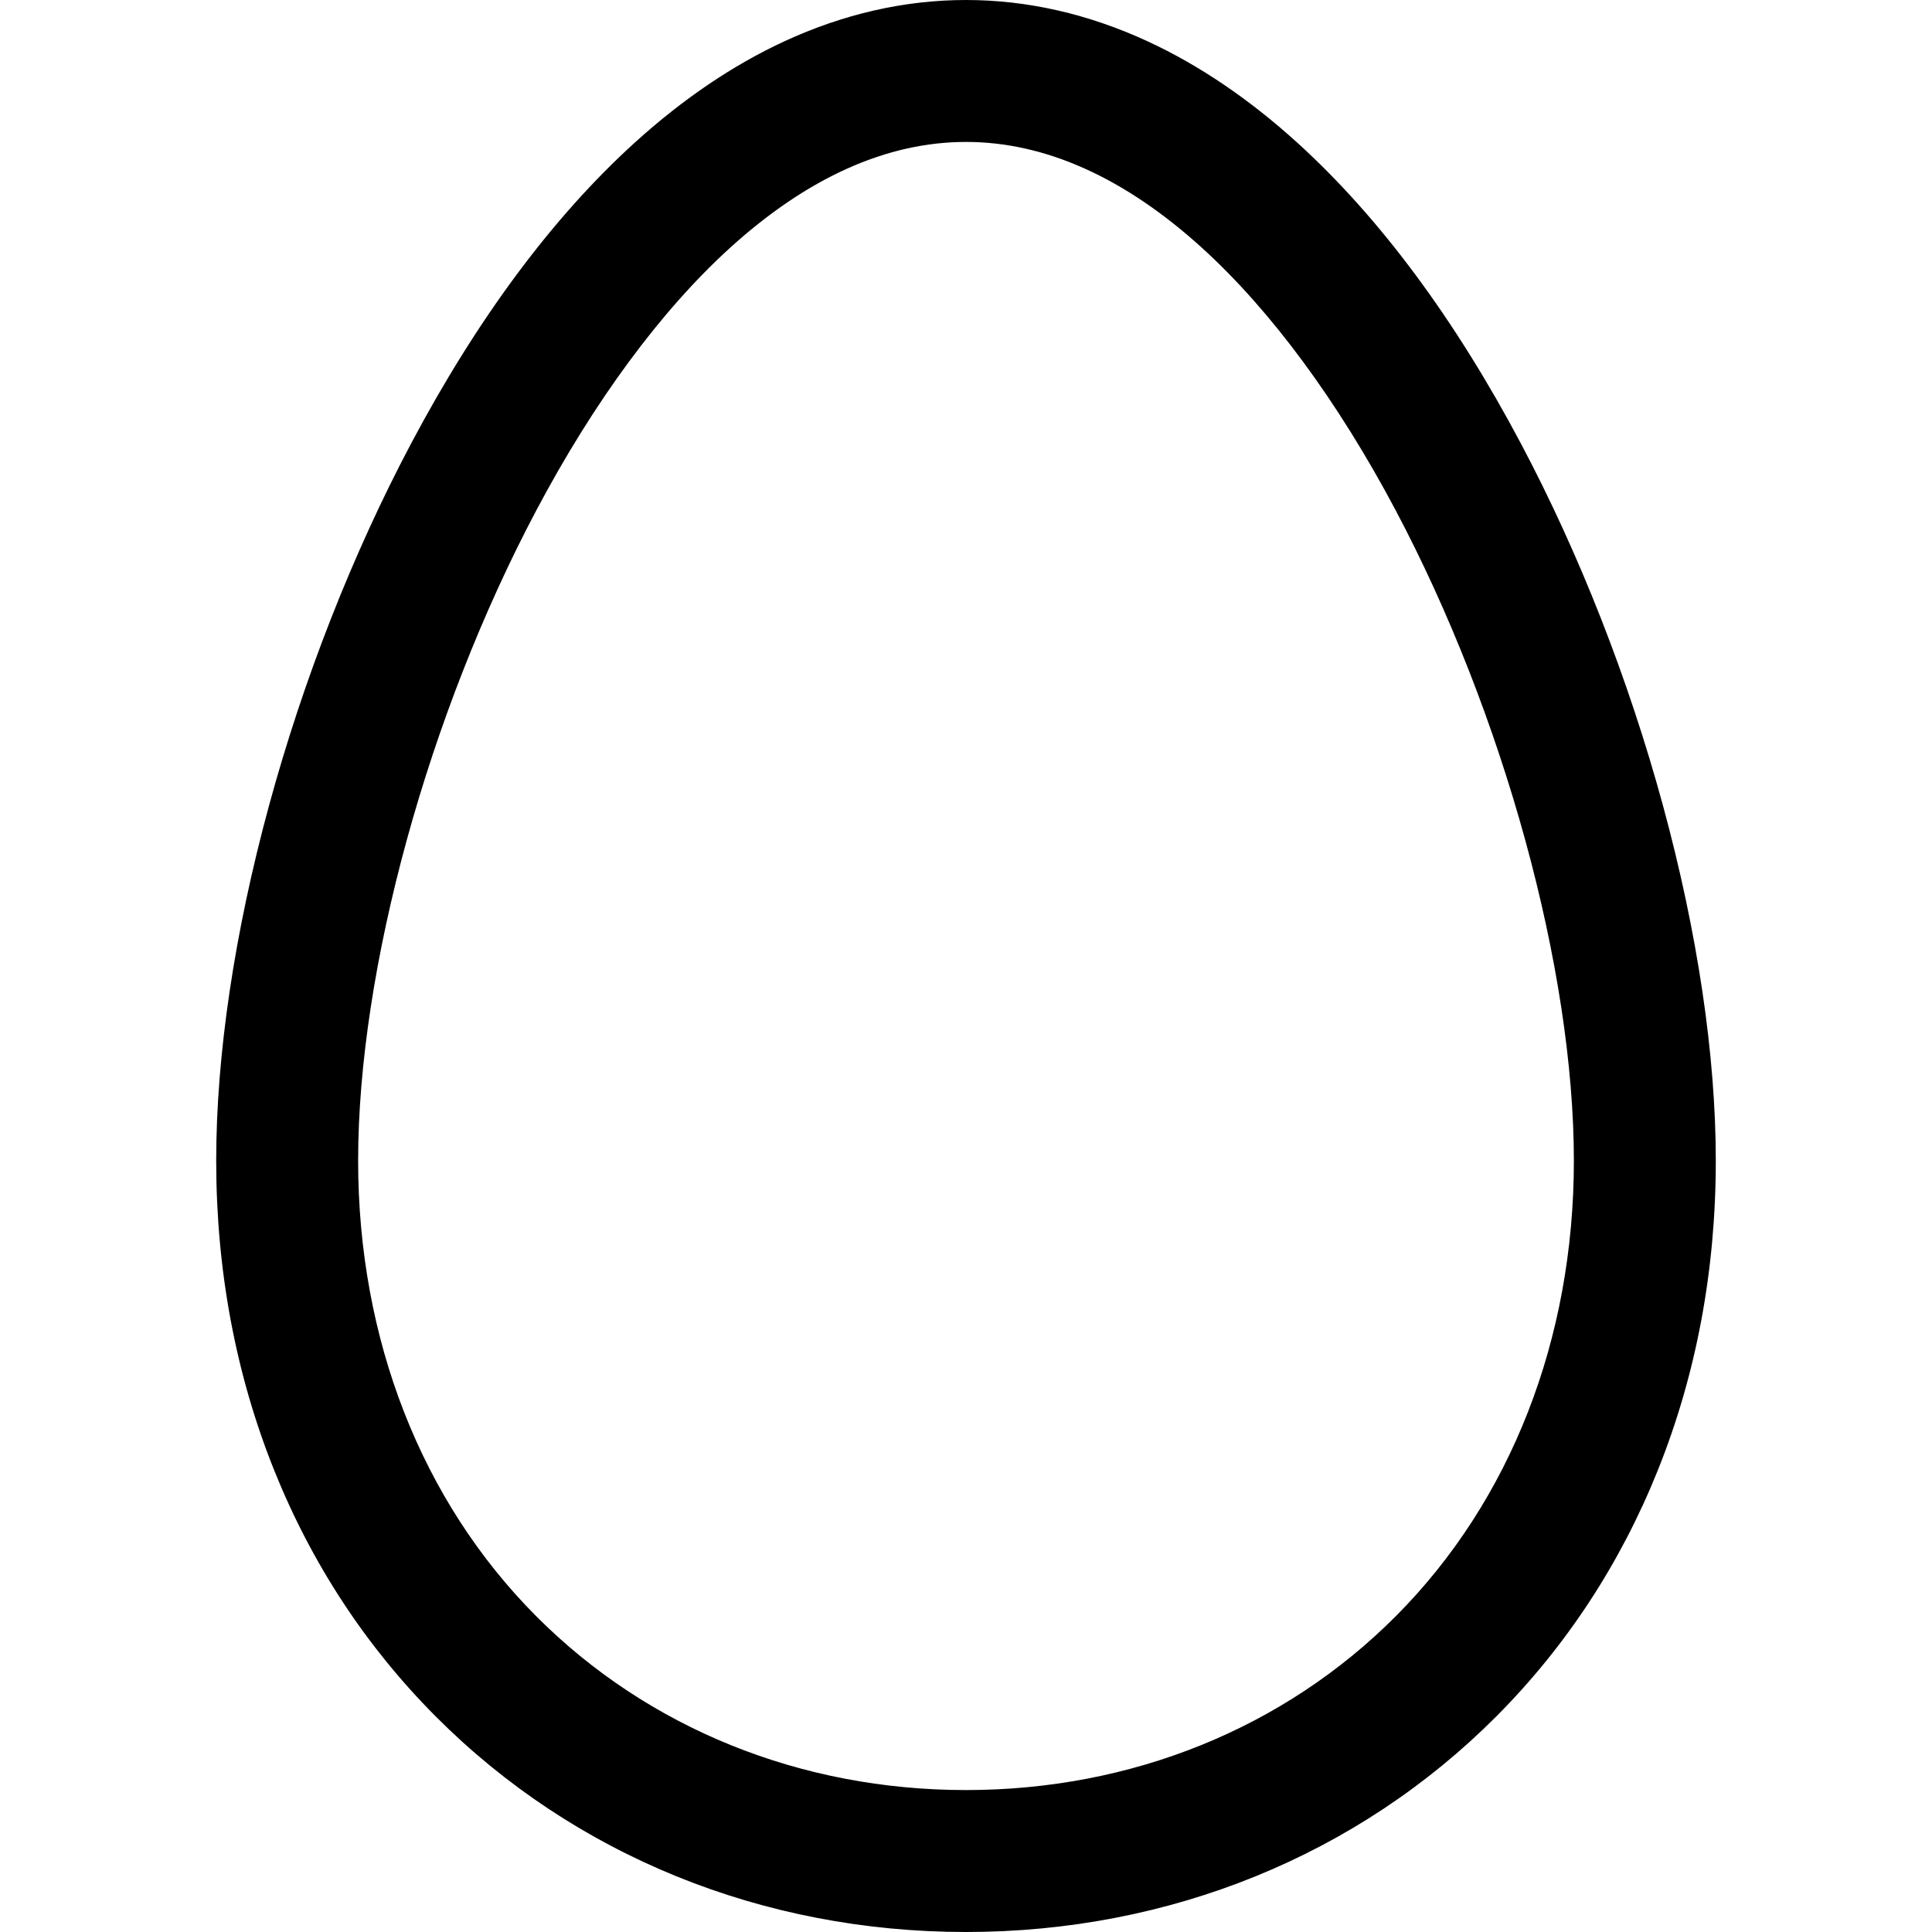 <?xml version="1.0" encoding="iso-8859-1"?>
<!-- Generator: Adobe Illustrator 16.0.0, SVG Export Plug-In . SVG Version: 6.00 Build 0)  -->
<!DOCTYPE svg PUBLIC "-//W3C//DTD SVG 1.1//EN" "http://www.w3.org/Graphics/SVG/1.1/DTD/svg11.dtd">
<svg version="1.1" id="Capa_1" xmlns="http://www.w3.org/2000/svg" xmlns:xlink="http://www.w3.org/1999/xlink" x="0px" y="0px"
	 width="596.76px" height="596.76px" viewBox="0 0 596.76 596.76" style="enable-background:new 0 0 596.76 596.76;"
	 xml:space="preserve">
<g>
	<g>
		<path d="M469.348,137.254c-20.461-38.593-43.637-69.791-68.882-92.727c-14.802-13.449-30.335-23.979-46.168-31.299
			C336.029,4.782,317.216,0.5,298.38,0.5c-18.836,0-37.65,4.282-55.918,12.728c-15.833,7.319-31.367,17.85-46.169,31.299
			c-25.245,22.937-48.421,54.134-68.882,92.727c-18.051,34.045-33.208,72.671-43.832,111.702
			C72.917,288.125,67.28,326.006,67.28,358.5c0,33.805,6.016,65.924,17.88,95.469c11.555,28.777,28.294,54.289,49.75,75.826
			c42.7,42.859,100.754,66.465,163.469,66.465s120.769-23.605,163.468-66.465c21.457-21.537,38.196-47.049,49.751-75.826
			c11.864-29.545,17.88-61.664,17.88-95.469c0-32.494-5.636-70.375-16.299-109.544C502.556,209.925,487.398,171.299,469.348,137.254
			z M298.379,553.418c-103.973,0-188.259-78.654-188.259-194.918c0-116.264,84.286-315.16,188.259-315.16
			s188.26,198.896,188.26,315.16C486.639,474.764,402.352,553.418,298.379,553.418z"/>
		<path d="M298.38,596.76c-62.847,0-121.027-23.656-163.824-66.612c-21.504-21.585-38.28-47.152-49.86-75.992
			C72.808,424.551,66.78,392.368,66.78,358.5c0-32.536,5.642-70.461,16.316-109.676c10.634-39.066,25.805-77.728,43.873-111.805
			c20.487-38.642,43.698-69.885,68.987-92.863c14.84-13.483,30.416-24.042,46.295-31.382C260.586,4.298,279.47,0,298.38,0
			c18.909,0,37.793,4.298,56.128,12.774c15.88,7.341,31.455,17.9,46.294,31.382c25.289,22.976,48.5,54.22,68.987,92.863
			c18.068,34.078,33.239,72.739,43.874,111.805c10.674,39.211,16.316,77.137,16.316,109.676c0,33.868-6.027,66.051-17.916,95.655
			c-11.579,28.839-28.354,54.406-49.86,75.992C419.408,573.104,361.229,596.76,298.38,596.76z M298.38,1
			c-18.764,0-37.507,4.267-55.708,12.682c-15.788,7.298-31.279,17.801-46.042,31.215c-25.204,22.899-48.344,54.052-68.776,92.591
			c-18.034,34.013-33.176,72.603-43.792,111.599C73.41,288.217,67.78,326.052,67.78,358.5c0,33.74,6.004,65.798,17.844,95.282
			c11.53,28.715,28.231,54.17,49.641,75.66c42.607,42.766,100.536,66.317,163.115,66.317s120.508-23.552,163.114-66.317
			c21.411-21.491,38.112-46.946,49.642-75.66c11.84-29.485,17.844-61.543,17.844-95.282c0-32.452-5.63-70.287-16.281-109.413
			c-10.615-38.995-25.759-77.585-43.792-111.599c-20.434-38.541-43.573-69.693-68.776-92.591
			c-14.764-13.414-30.255-23.917-46.042-31.215C335.886,5.267,317.144,1,298.38,1z M298.379,553.918
			c-51.375,0-98.777-19.18-133.473-54.007c-35.651-35.786-55.286-86.007-55.286-141.411c0-59.109,21.667-138.168,55.198-201.413
			c17.908-33.776,38.636-61.862,59.946-81.223c24.119-21.913,48.887-33.024,73.615-33.024s49.496,11.111,73.615,33.024
			c21.31,19.36,42.039,47.447,59.946,81.223c33.531,63.245,55.198,142.304,55.198,201.413c0,55.404-19.634,105.625-55.286,141.411
			C397.156,534.738,349.754,553.918,298.379,553.918z M298.379,43.84c-24.472,0-49.014,11.023-72.943,32.764
			c-21.225,19.284-41.88,47.276-59.734,80.951C132.241,220.667,110.62,299.542,110.62,358.5c0,55.138,19.531,105.108,54.994,140.705
			c34.507,34.638,81.658,53.713,132.765,53.713s98.258-19.075,132.766-53.713c35.464-35.598,54.994-85.567,54.994-140.705
			c0-58.958-21.621-137.833-55.082-200.945c-17.854-33.675-38.51-61.667-59.735-80.951C347.393,54.864,322.851,43.84,298.379,43.84z
			"/>
	</g>
</g>
<g>
</g>
<g>
</g>
<g>
</g>
<g>
</g>
<g>
</g>
<g>
</g>
<g>
</g>
<g>
</g>
<g>
</g>
<g>
</g>
<g>
</g>
<g>
</g>
<g>
</g>
<g>
</g>
<g>
</g>
</svg>
